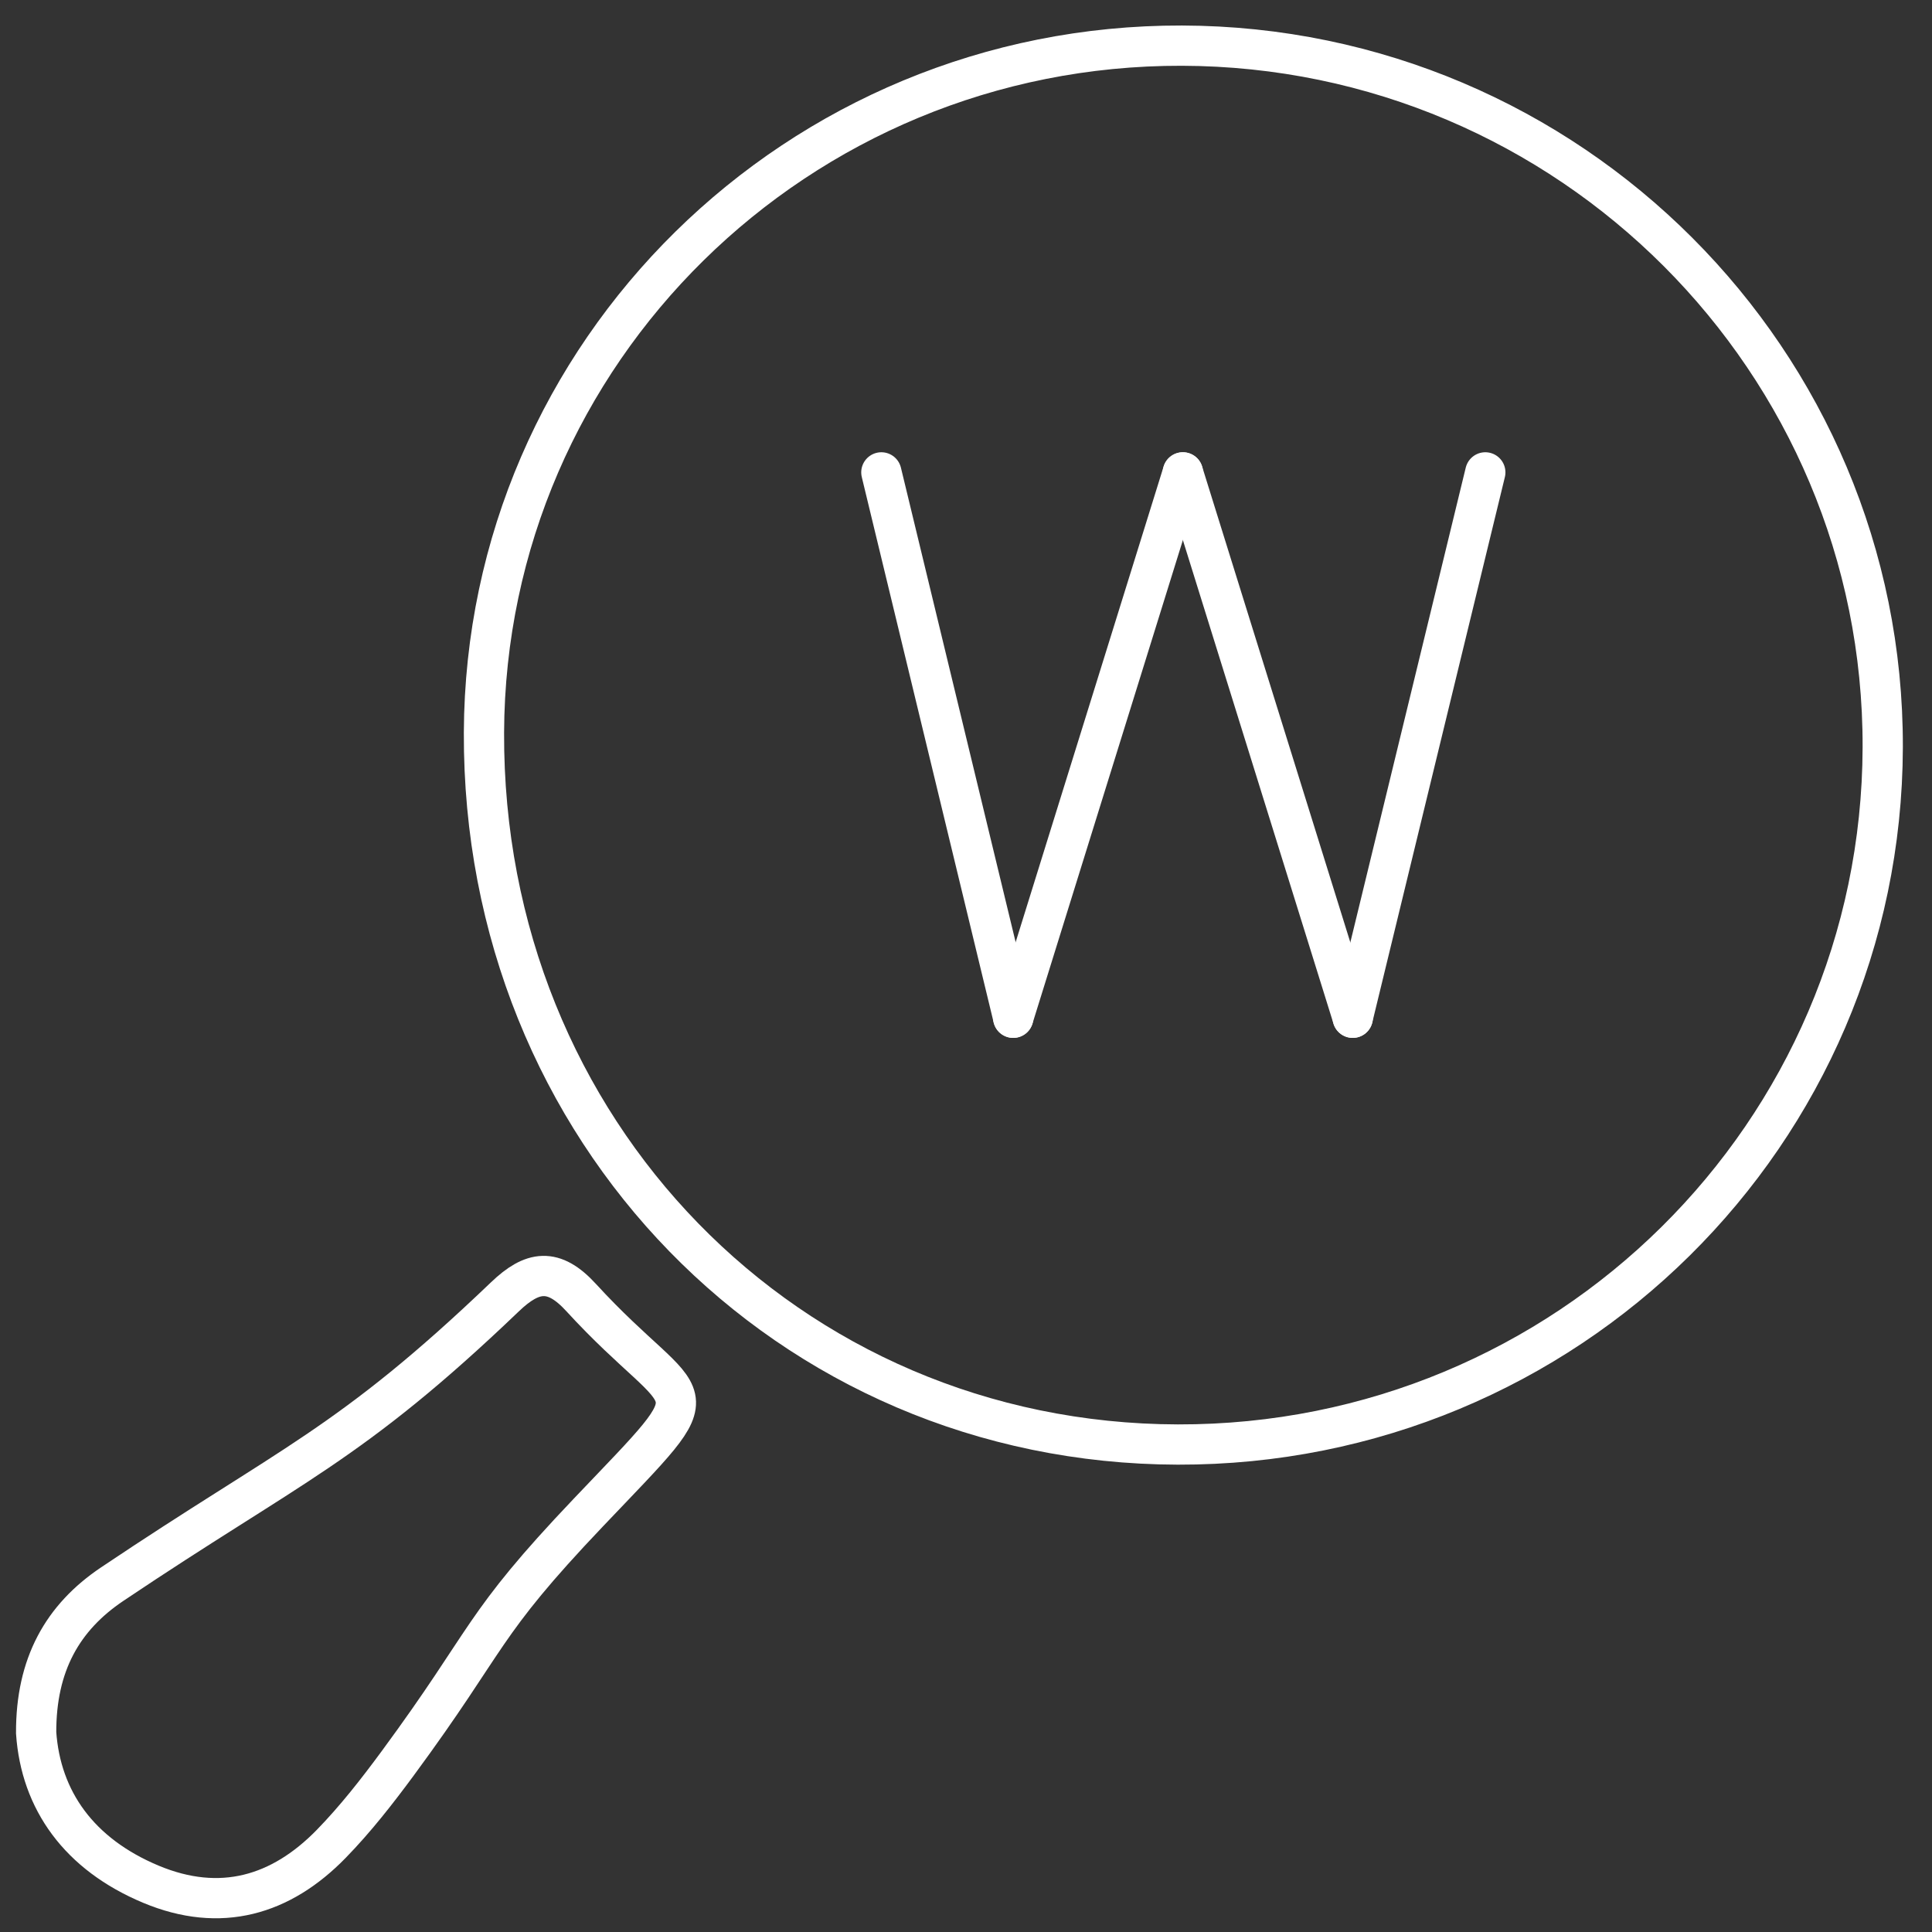 <?xml version="1.0" encoding="utf-8"?>
<!-- Generator: Adobe Illustrator 26.0.2, SVG Export Plug-In . SVG Version: 6.00 Build 0)  -->
<svg version="1.1" xmlns="http://www.w3.org/2000/svg" xmlns:xlink="http://www.w3.org/1999/xlink" x="0px" y="0px"
	 viewBox="0 0 48 48" style="enable-background:new 0 0 48 48;" xml:space="preserve">
<rect x="0" y="0" width="48" height="48" fill="#333333" stroke="none"/>
<g id="Layer_1" style="display:none;">
	
		<rect x="-298.921" y="-83.181" style="display:inline;fill:#282828;stroke:#FFFFFF;stroke-width:0;stroke-miterlimit:10;" width="3706.467" height="4077.28"/>
</g>
<g id="Layer_2">
	<g>
		<path style="fill:none;stroke:#FFFFFF;stroke-miterlimit:10;" d="M29.362,1.134c-9.539-0.024-17.3,7.614-17.338,17.065
			c-0.04,9.89,7.538,17.666,17.239,17.69c9.658,0.023,17.486-7.719,17.513-17.322C46.802,8.973,38.996,1.159,29.362,1.134z"/>
		<path style="fill:none;stroke:#FFFFFF;stroke-miterlimit:10;" d="M0.898,43.051c0.116,1.678,1.068,3.016,2.851,3.762
			c1.73,0.723,3.233,0.278,4.482-1.004c0.602-0.618,1.138-1.305,1.649-1.998c2.326-3.157,2.025-3.381,4.74-6.235
			c3.276-3.443,2.545-2.363-0.185-5.342c-0.682-0.744-1.206-0.67-1.891-0.014c-3.86,3.694-5.302,4.145-9.757,7.138
			C1.553,40.187,0.892,41.357,0.898,43.051z"/>
		<g>
			
				<line style="fill:none;stroke:#FFFFFF;stroke-linecap:round;stroke-miterlimit:10;" x1="21.897" y1="11.736" x2="25.173" y2="25.286"/>
			
				<line style="fill:none;stroke:#FFFFFF;stroke-linecap:round;stroke-miterlimit:10;" x1="25.173" y1="25.286" x2="29.388" y2="11.736"/>
			
				<line style="fill:none;stroke:#FFFFFF;stroke-linecap:round;stroke-miterlimit:10;" x1="29.388" y1="11.736" x2="33.608" y2="25.286"/>
			
				<line style="fill:none;stroke:#FFFFFF;stroke-linecap:round;stroke-miterlimit:10;" x1="33.608" y1="25.286" x2="36.902" y2="11.736"/>
		</g>
	</g>
</g>
</svg>
